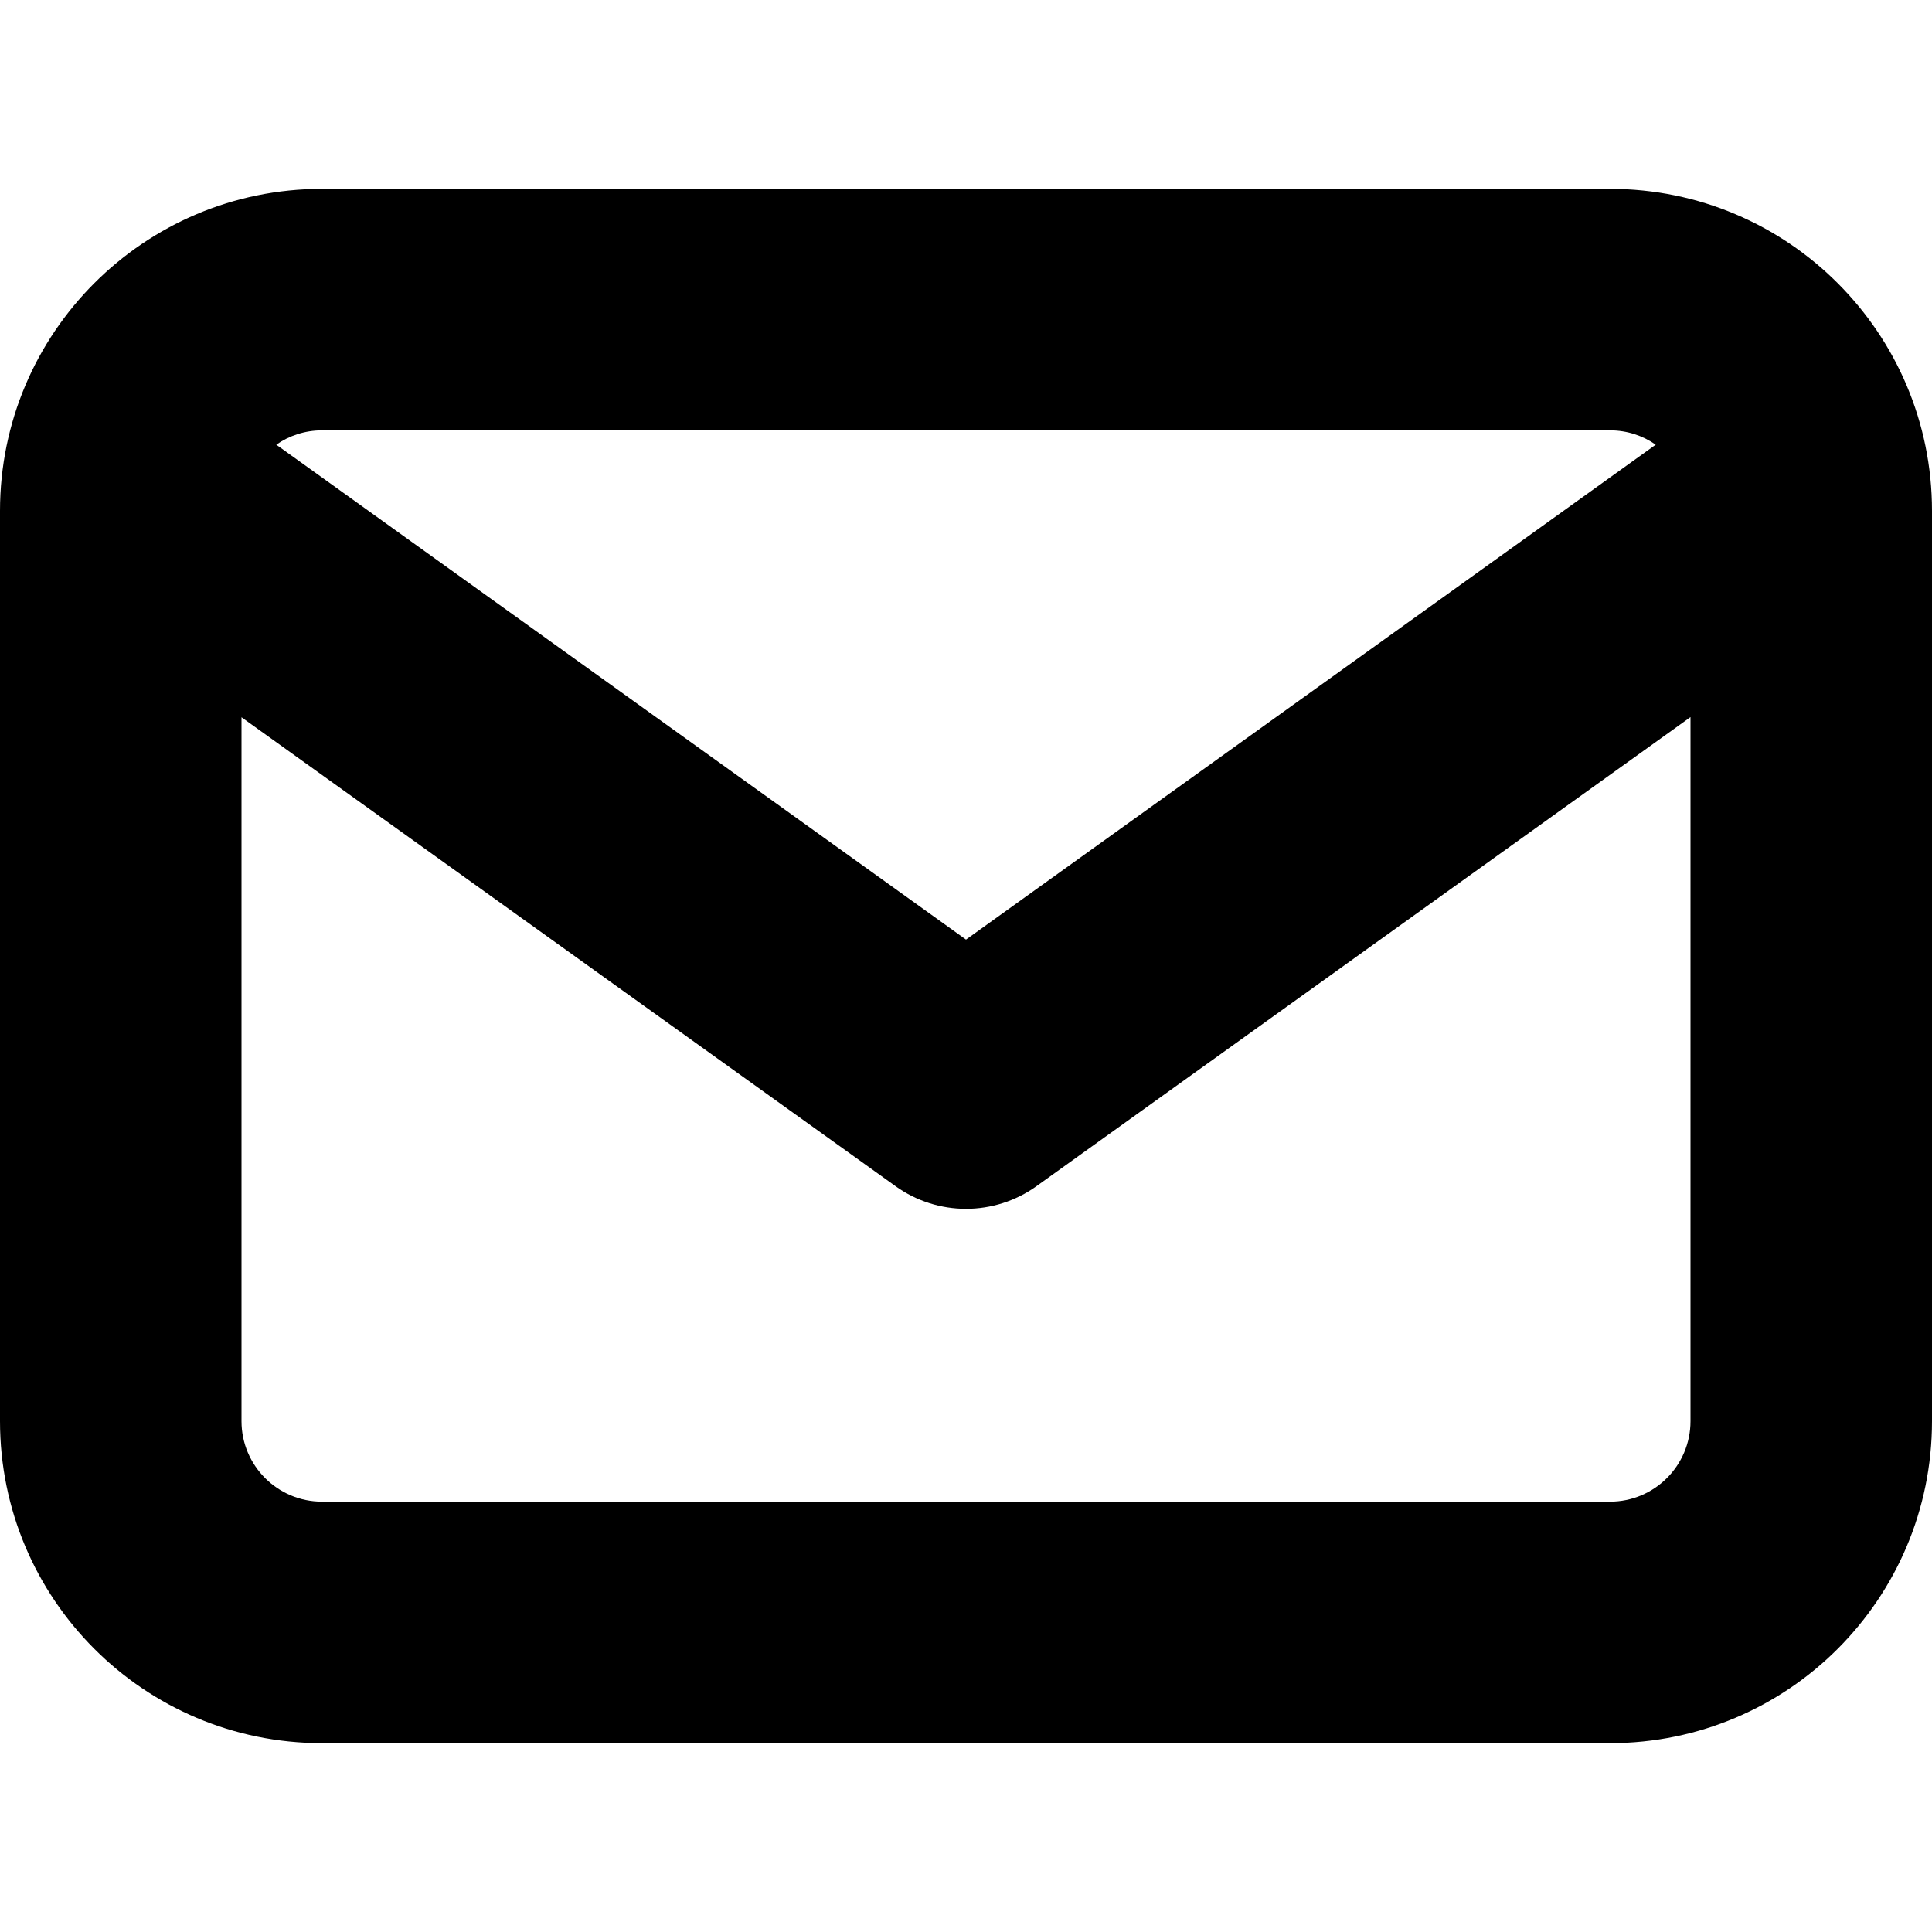 <svg xmlns="http://www.w3.org/2000/svg" width="12" height="12" viewBox="0 0 12 12"><path fill-rule="evenodd" d="M10,1.173 C11.105,1.173 12,2.069 12,3.173 L12,8.827 C12,9.931 11.105,10.827 10,10.827 L2,10.827 C0.895,10.827 -4.52970994e-14,9.931 -4.52970994e-14,8.827 L-4.52970994e-14,3.173 C-4.52970994e-14,2.069 0.895,1.173 2,1.173 L10,1.173 Z M10.5,4.454 L6.437,7.368 C6.176,7.555 5.824,7.555 5.563,7.368 L1.5,4.455 L1.5,8.827 C1.5,9.103 1.724,9.327 2,9.327 L10,9.327 C10.276,9.327 10.5,9.103 10.5,8.827 L10.5,4.454 Z M10,2.673 L2,2.673 C1.894,2.673 1.796,2.706 1.716,2.762 L6,5.836 L10.284,2.762 C10.204,2.706 10.106,2.673 10,2.673 Z"/></svg>